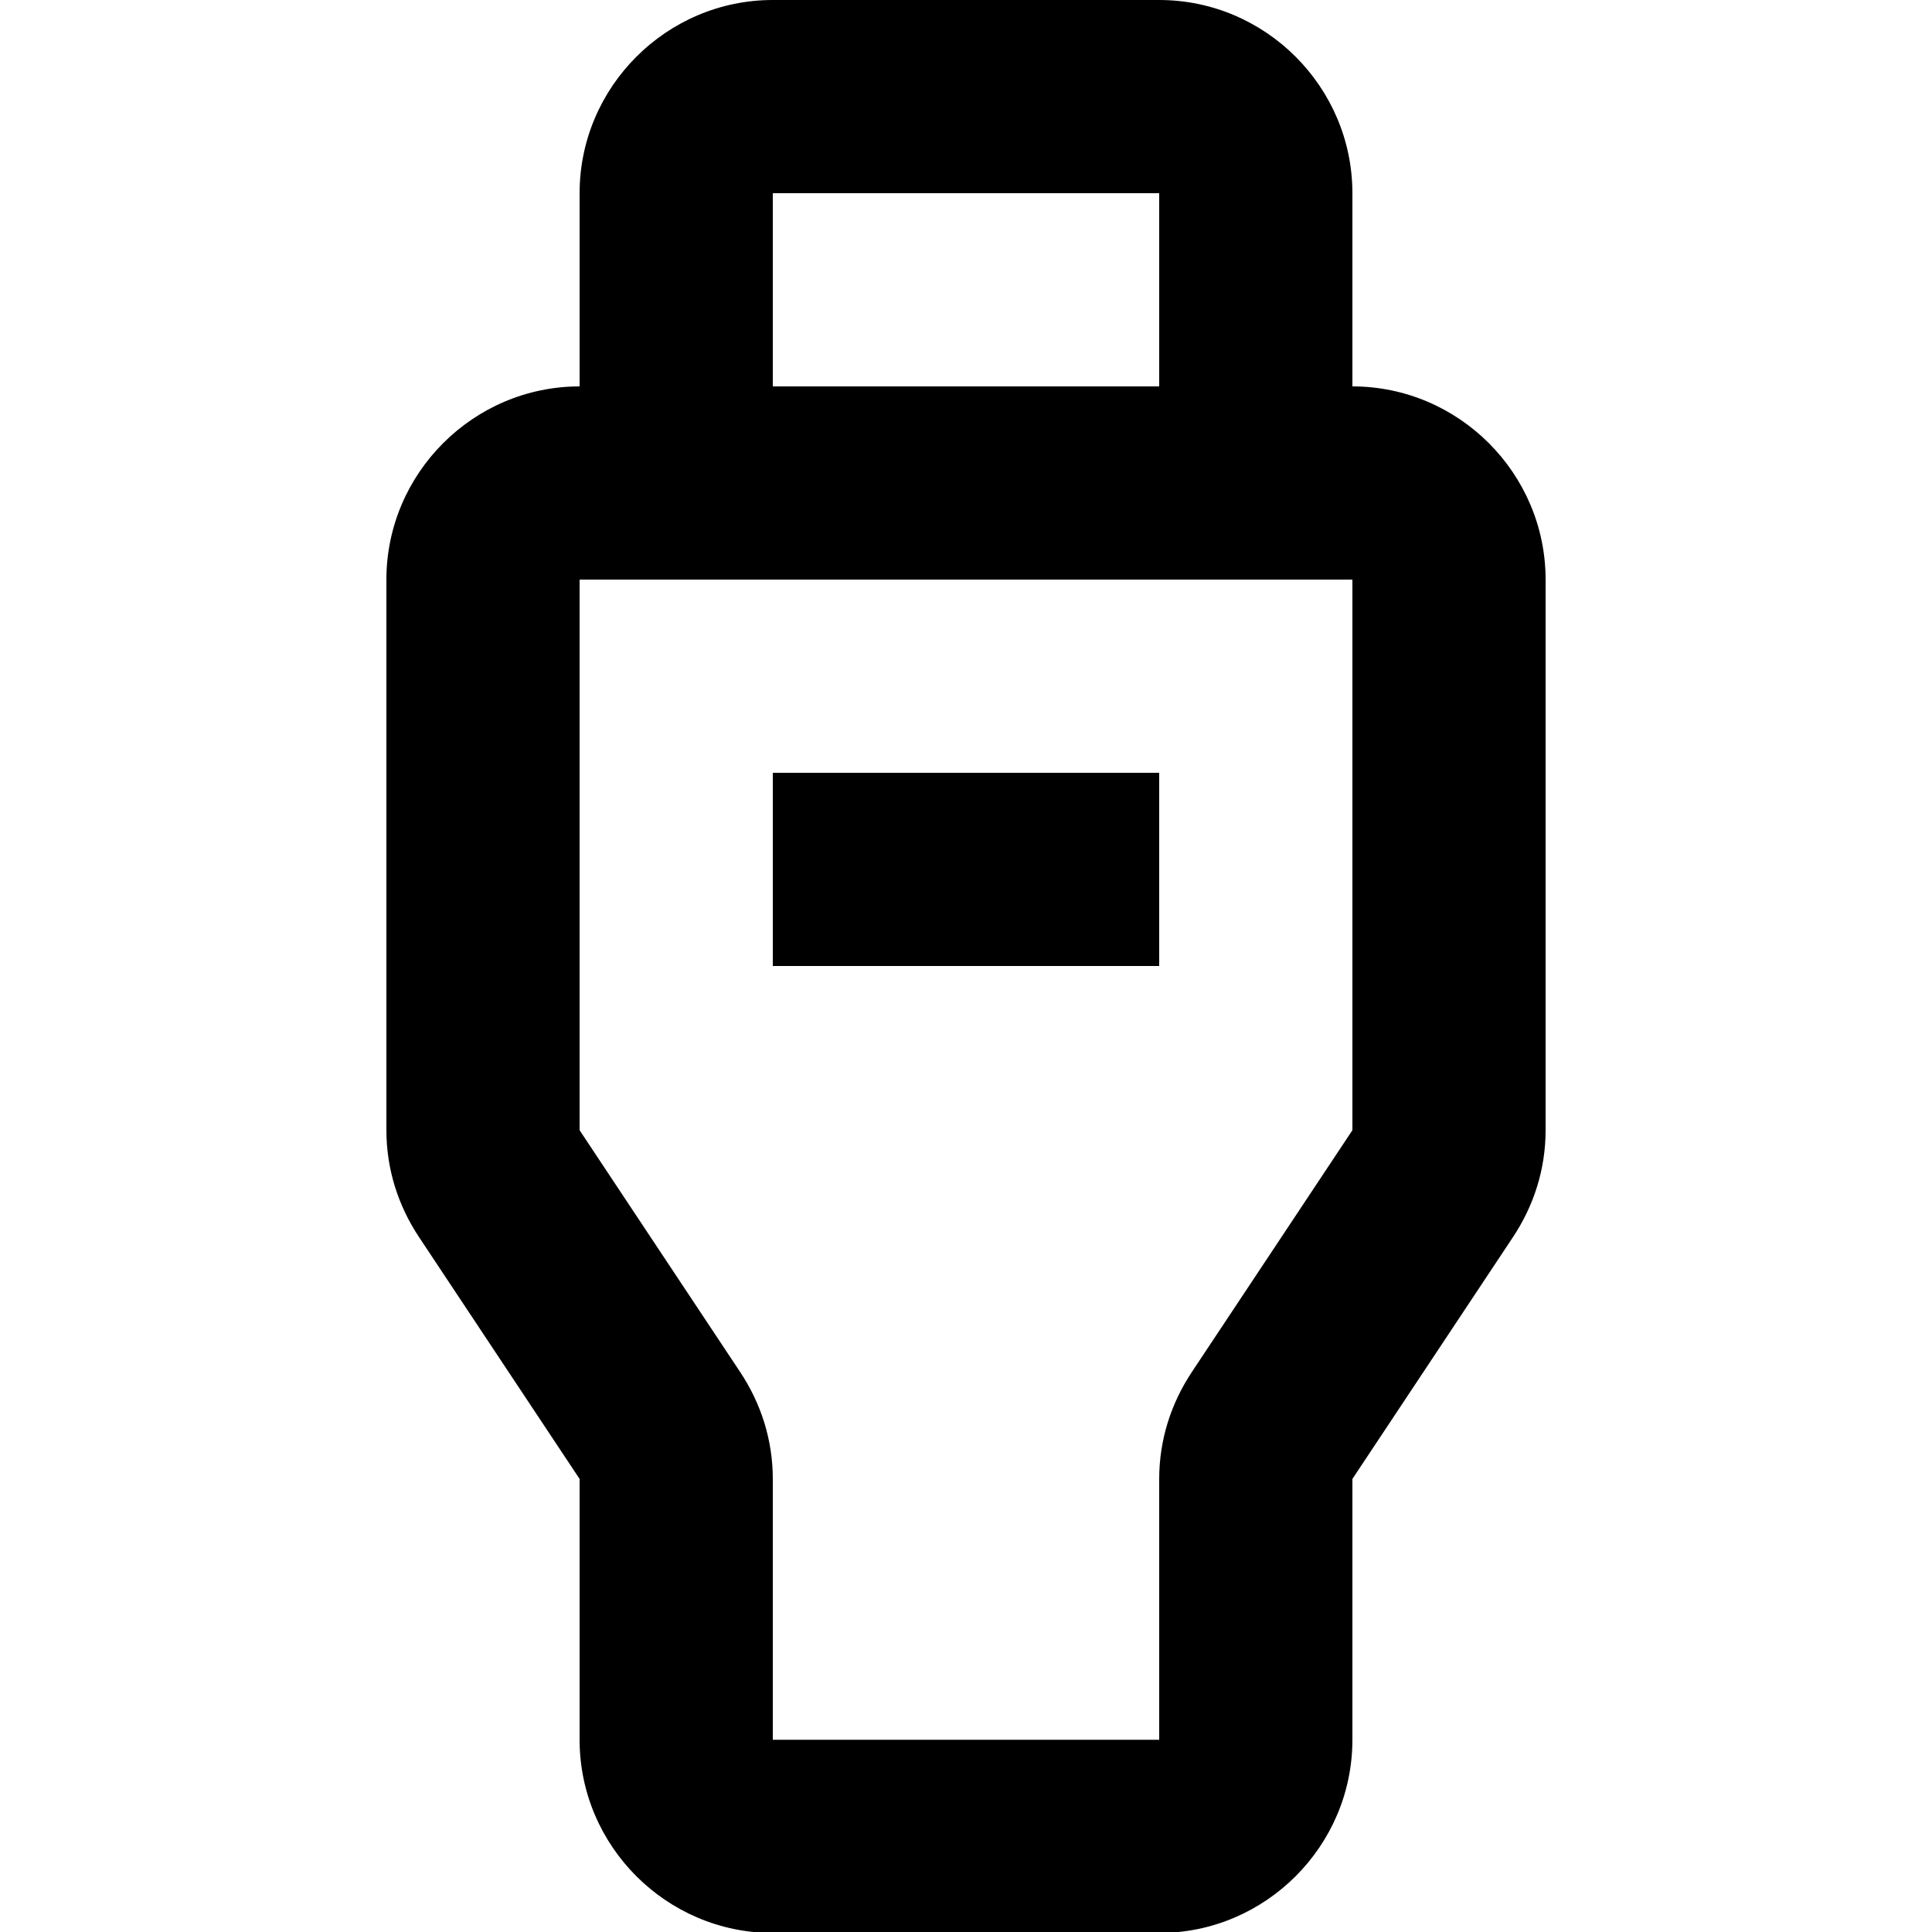 <svg viewBox="0 0 20 20" xmlns="http://www.w3.org/2000/svg"><path d="m8 8h4v2h-4zm8-2v5.7c0 .4-.12.78-.34 1.11l-1.66 2.5v2.7c0 1.1-.9 2-2 2h-4c-1.1 0-2-.9-2-2v-2.7l-1.66-2.5c-.22-.33-.34-.71-.34-1.11v-5.7c0-1.1.9-2 2-2v-2c0-1.1.9-2 2-2h4c1.1 0 2 .9 2 2v2c1.1 0 2 .9 2 2zm-8-2h4v-2h-4zm6 2h-8v5.7l1.66 2.5c.22.33.34.71.34 1.11v2.7h4v-2.7c0-.4.12-.78.34-1.11l1.66-2.5z" fill="currentColor"/></svg>